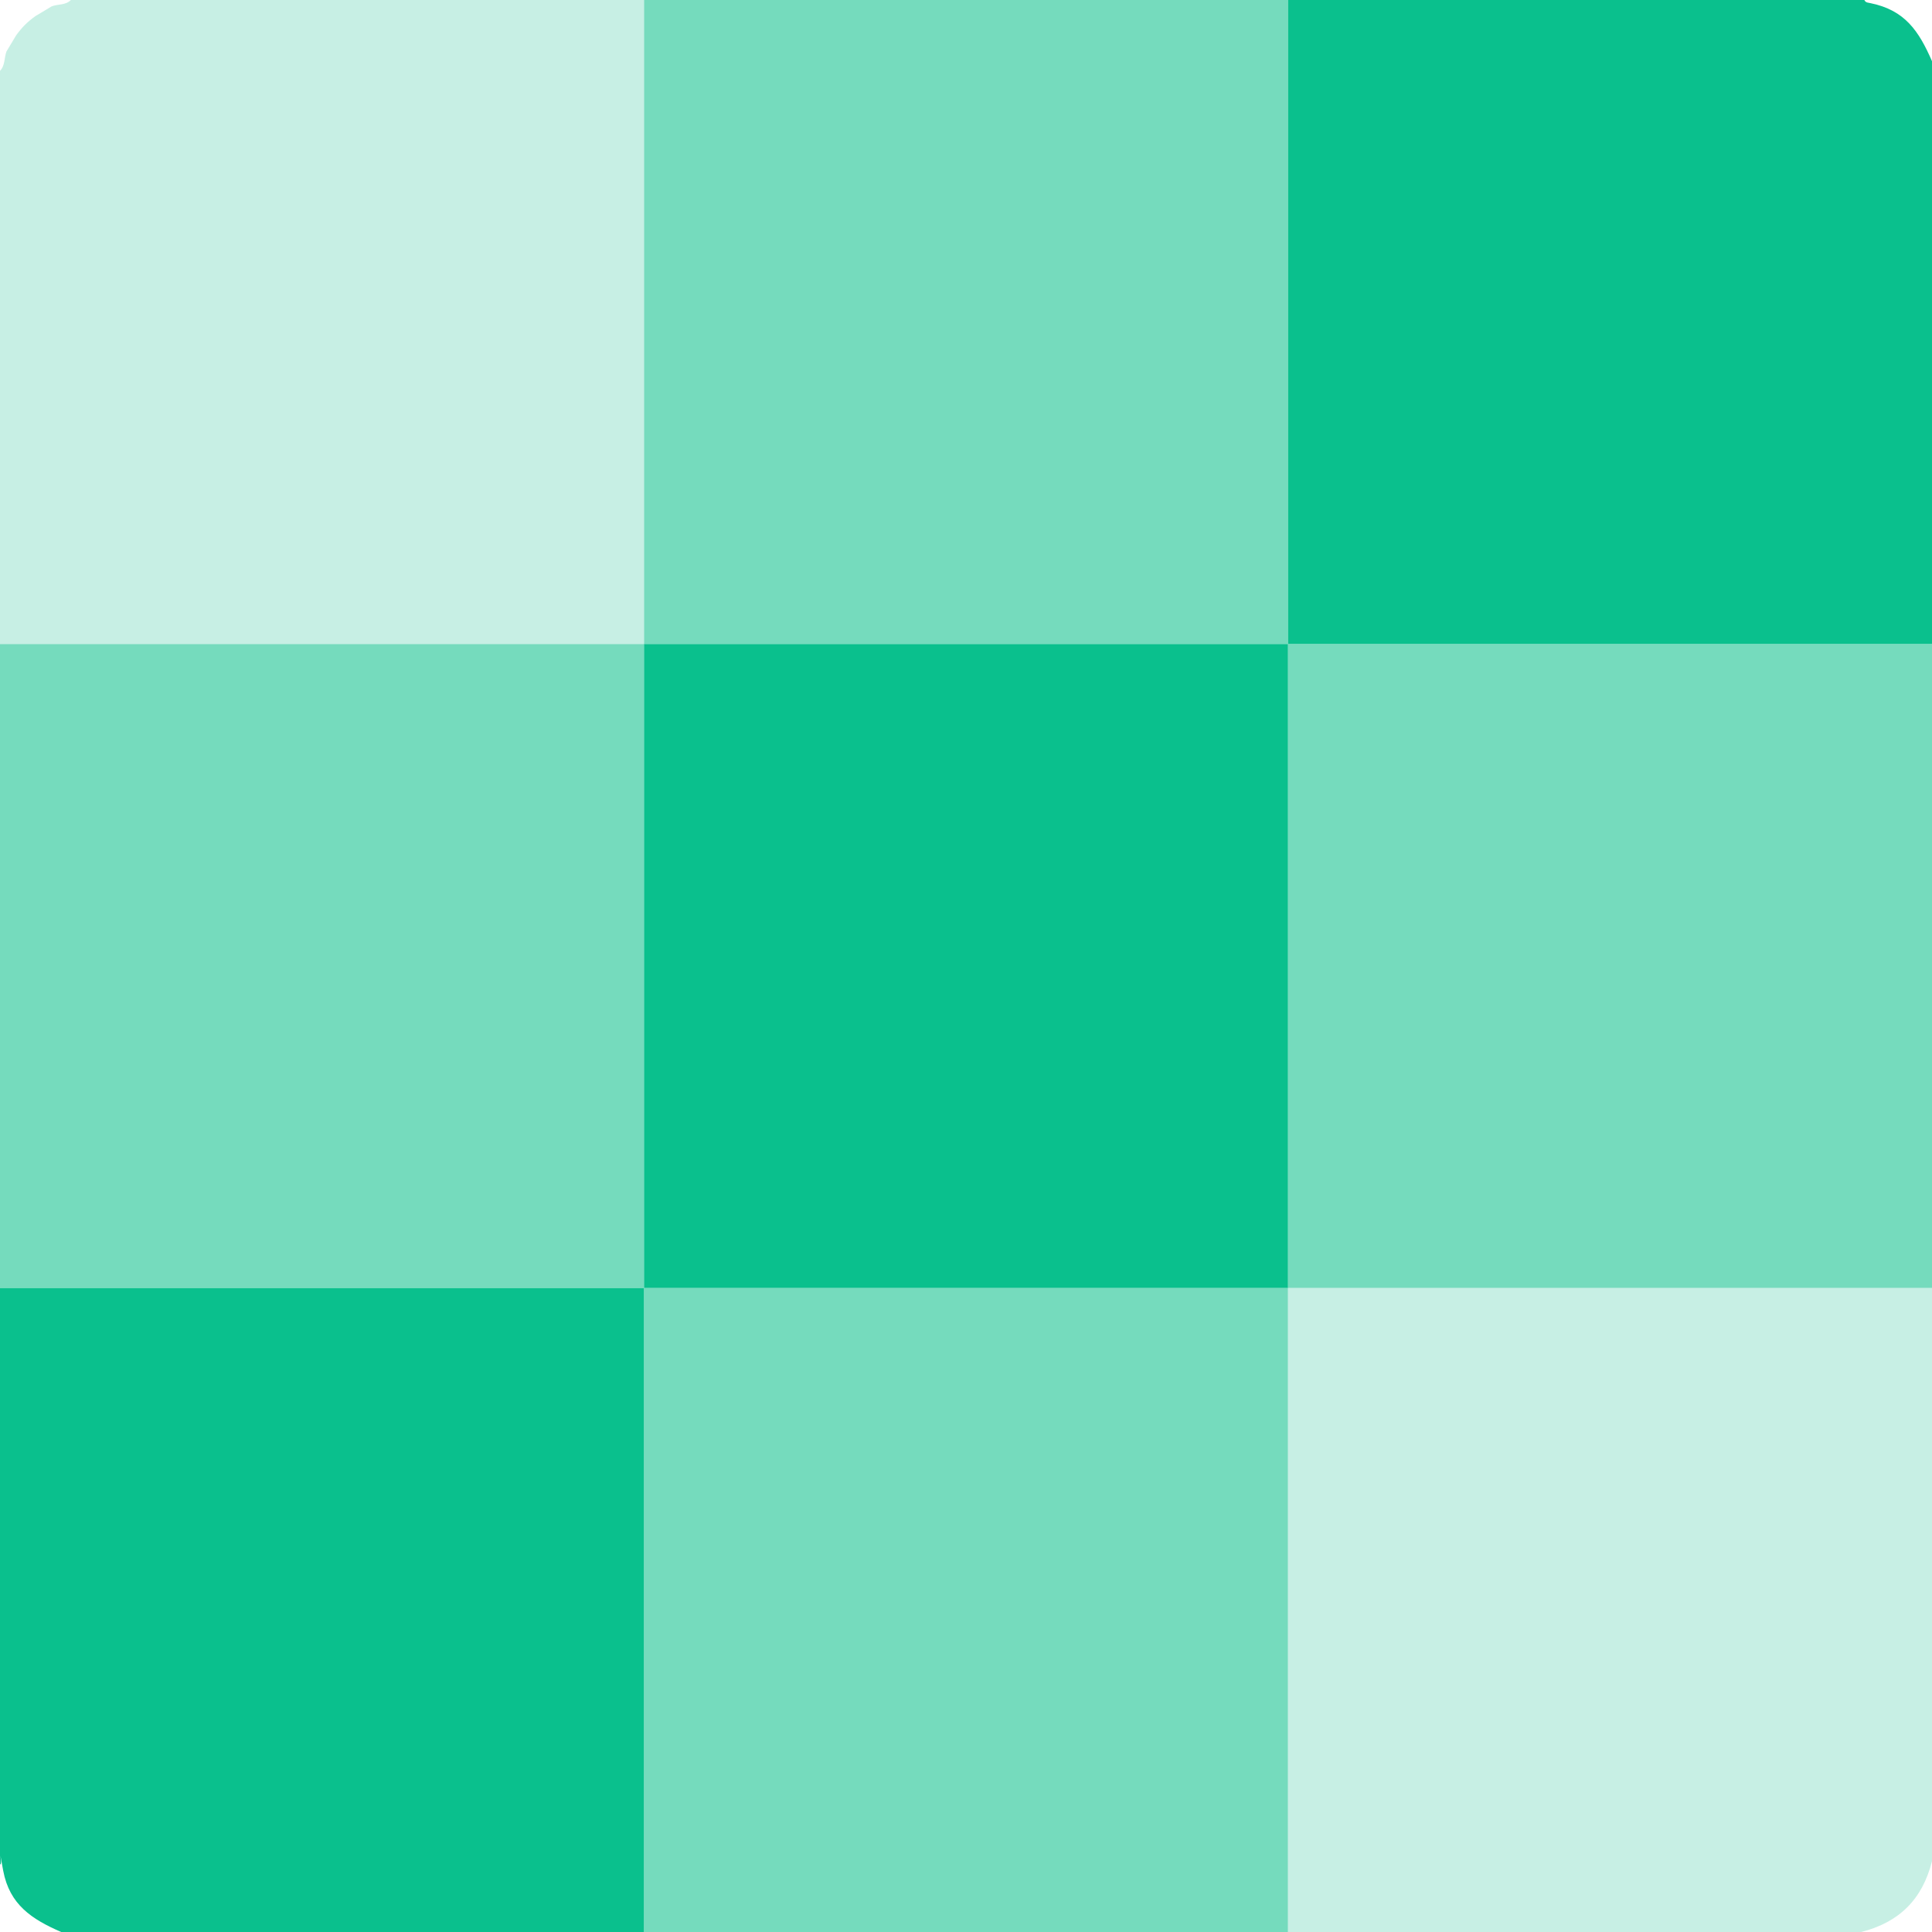 <svg xmlns="http://www.w3.org/2000/svg" viewBox="0 0 600 600" xmlns:v="https://vecta.io/nano"><g opacity=".8" fill="#53d2ad"><path d="M600 200v200H400v200H200V400h200V200h200z"/><path d="M400 0v200H200v200H0V200h200V0h200z"/></g><g fill="#0ac08d"><path d="M579 0c.4.9 1.2.8 2 1 10.6 2.2 14.9 8.6 19 18v181H400V0h179z"/><path d="M200 200h200v200H200V200z"/><path d="M200 400v200H19c-9.2-4-16-8.5-18-19s0-1.6-1-2V400h200z"/></g><path d="M600 400v178c-3 11.9-10.2 19-22 22H400V400h200zM200 0v200H0V22c1.6-1.6 1.3-4.1 2-6l3-5c1.8-2.5 3.5-4.2 6-6l5-3c1.9-.8 4.4-.3 6-2h178z" fill="#90e1cb" opacity=".5"/></svg>